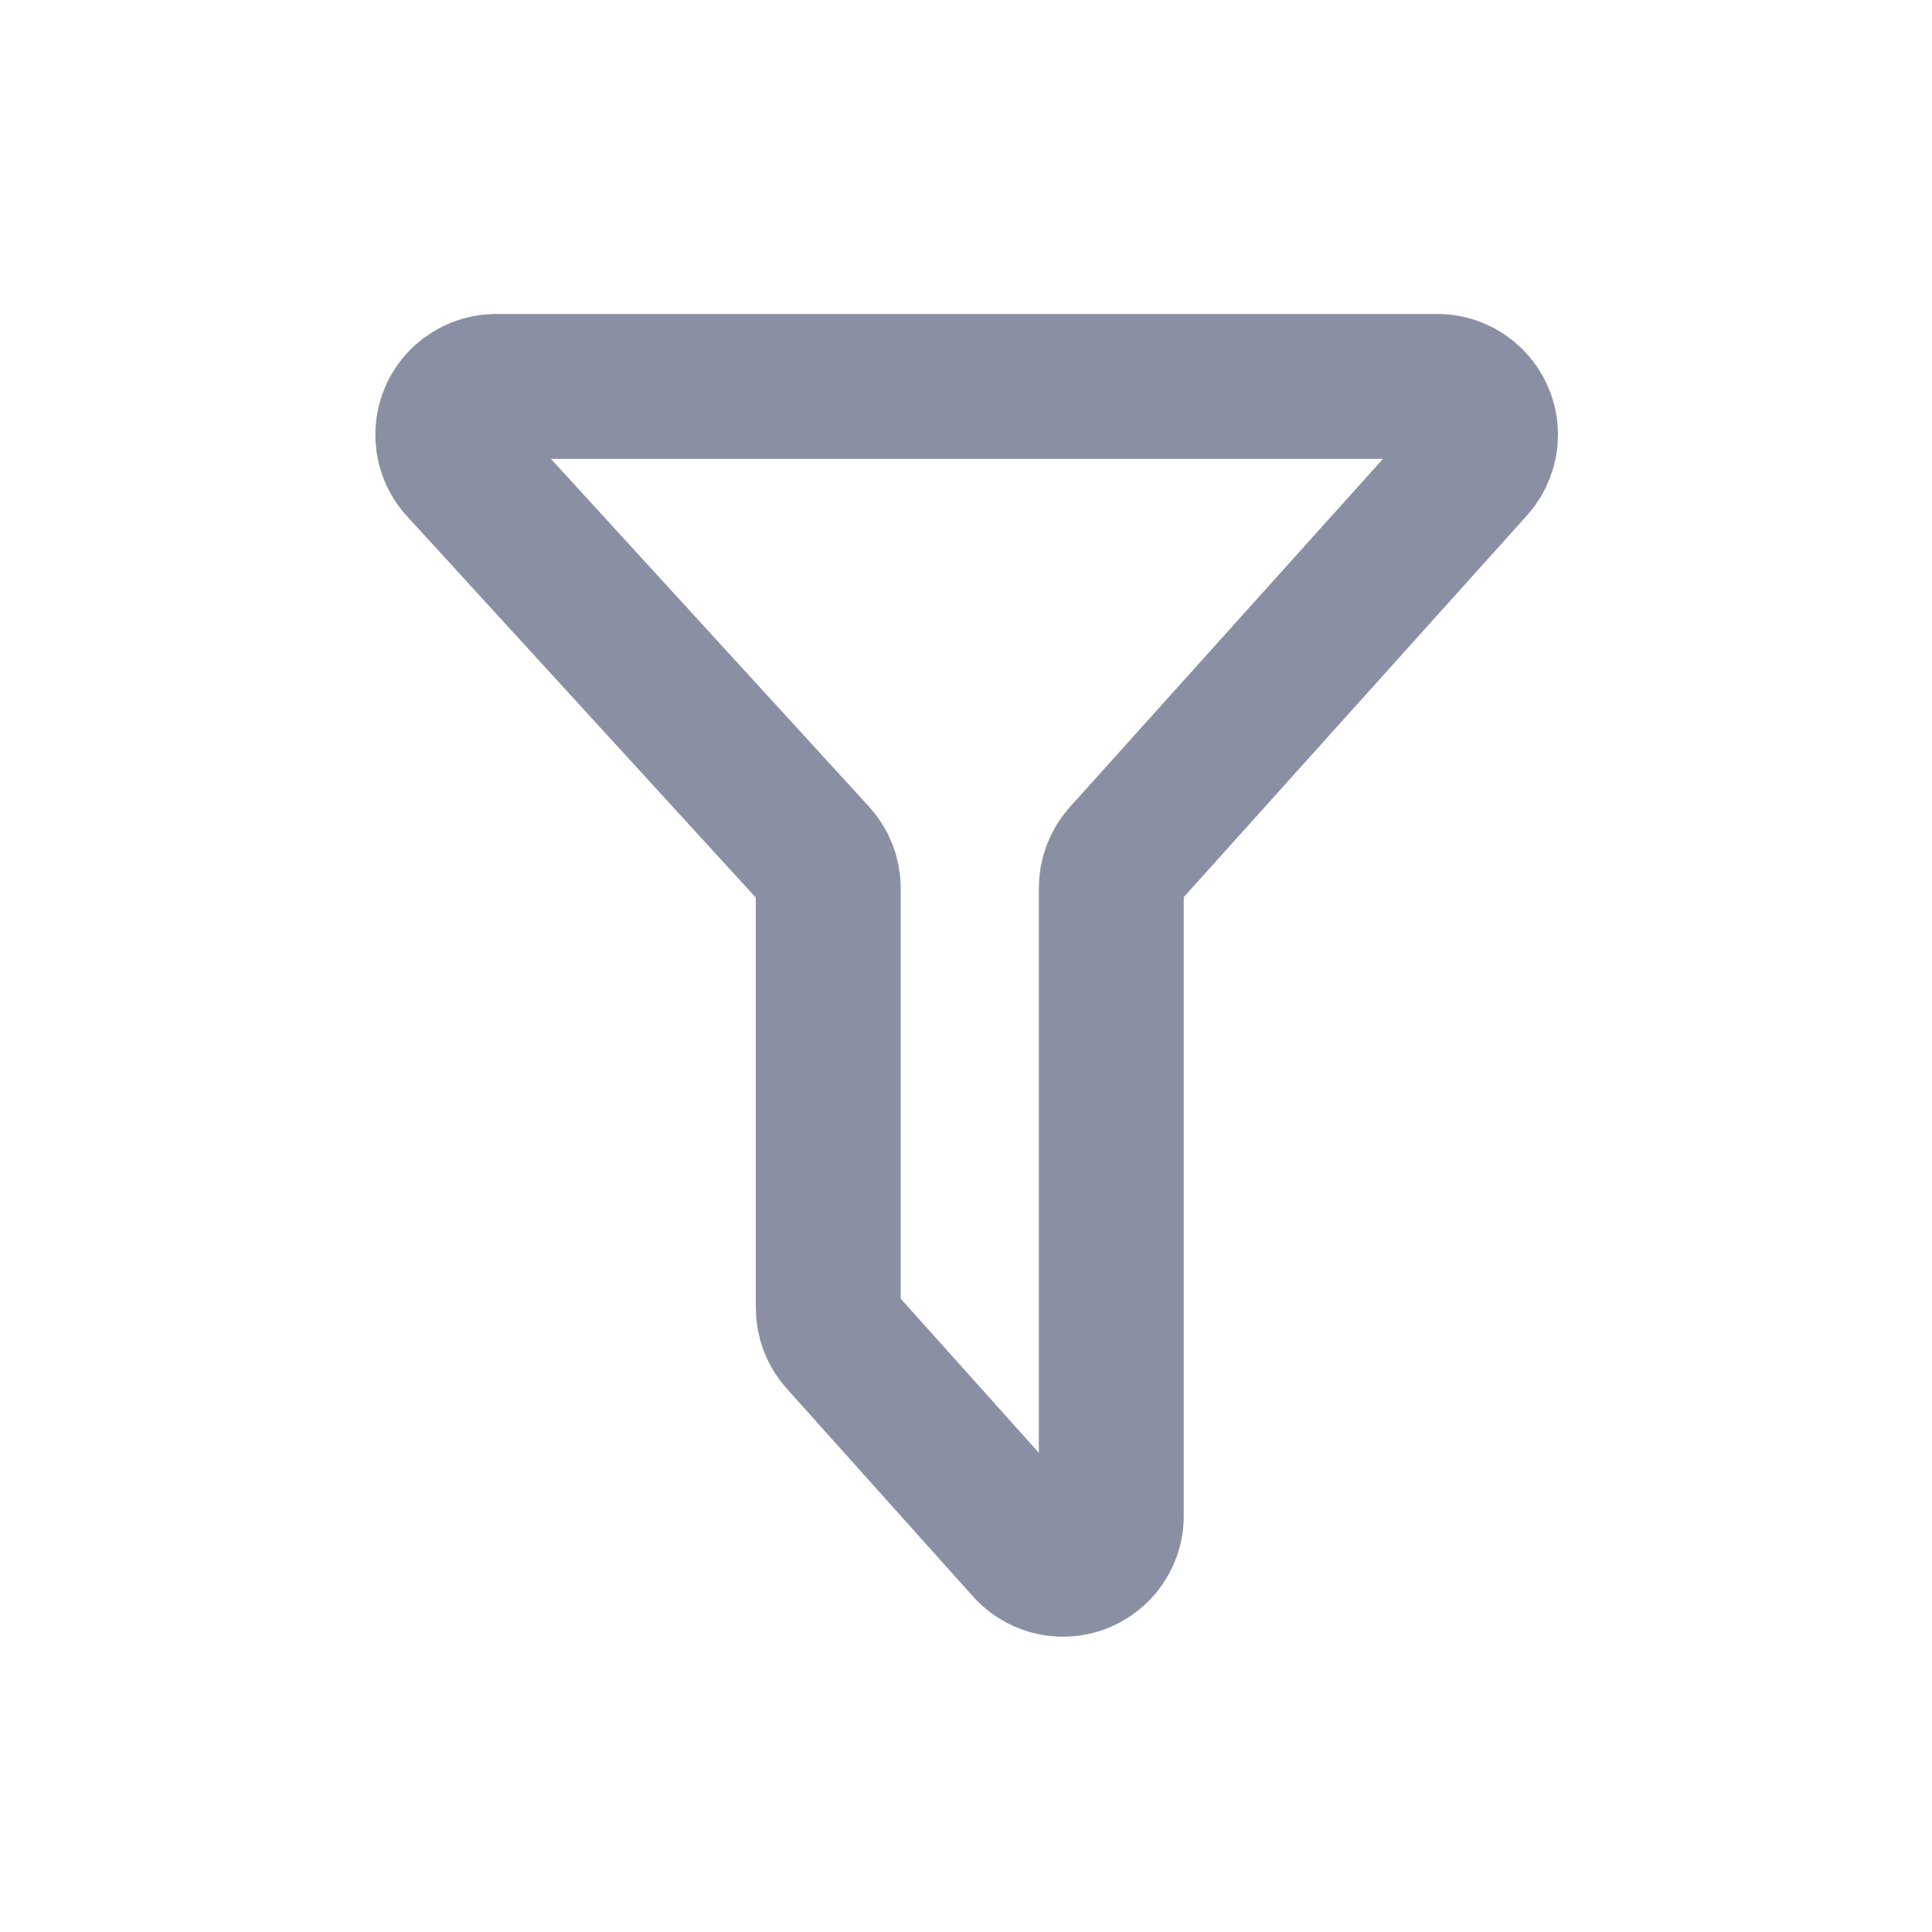 <svg xmlns="http://www.w3.org/2000/svg" xmlns:xlink="http://www.w3.org/1999/xlink" width="20px" height="20px" viewBox="0 0 20 20" version="1.1">
  <g stroke="none" stroke-width="1" fill="none" fill-rule="evenodd">
    <g fill-rule="nonzero" stroke="#8B8FA3" stroke-width="1.5">
      <path d="M15.25,4.834 L11.632,8.857 C11.55,8.949 11.504,9.068 11.504,9.192 L11.504,15.693 C11.504,15.969 11.28,16.193 11.004,16.193 C10.862,16.193 10.727,16.132 10.632,16.027 L8.701,13.872 C8.619,13.781 8.574,13.662 8.574,13.539 L8.574,9.194 C8.574,9.069 8.527,8.949 8.443,8.857 L4.766,4.837 C4.58,4.634 4.594,4.317 4.798,4.131 C4.89,4.047 5.01,4 5.135,4 L14.878,4 C15.154,4 15.378,4.224 15.378,4.5 C15.378,4.623 15.332,4.743 15.25,4.834 Z"/>
    </g>
  </g>
</svg>
